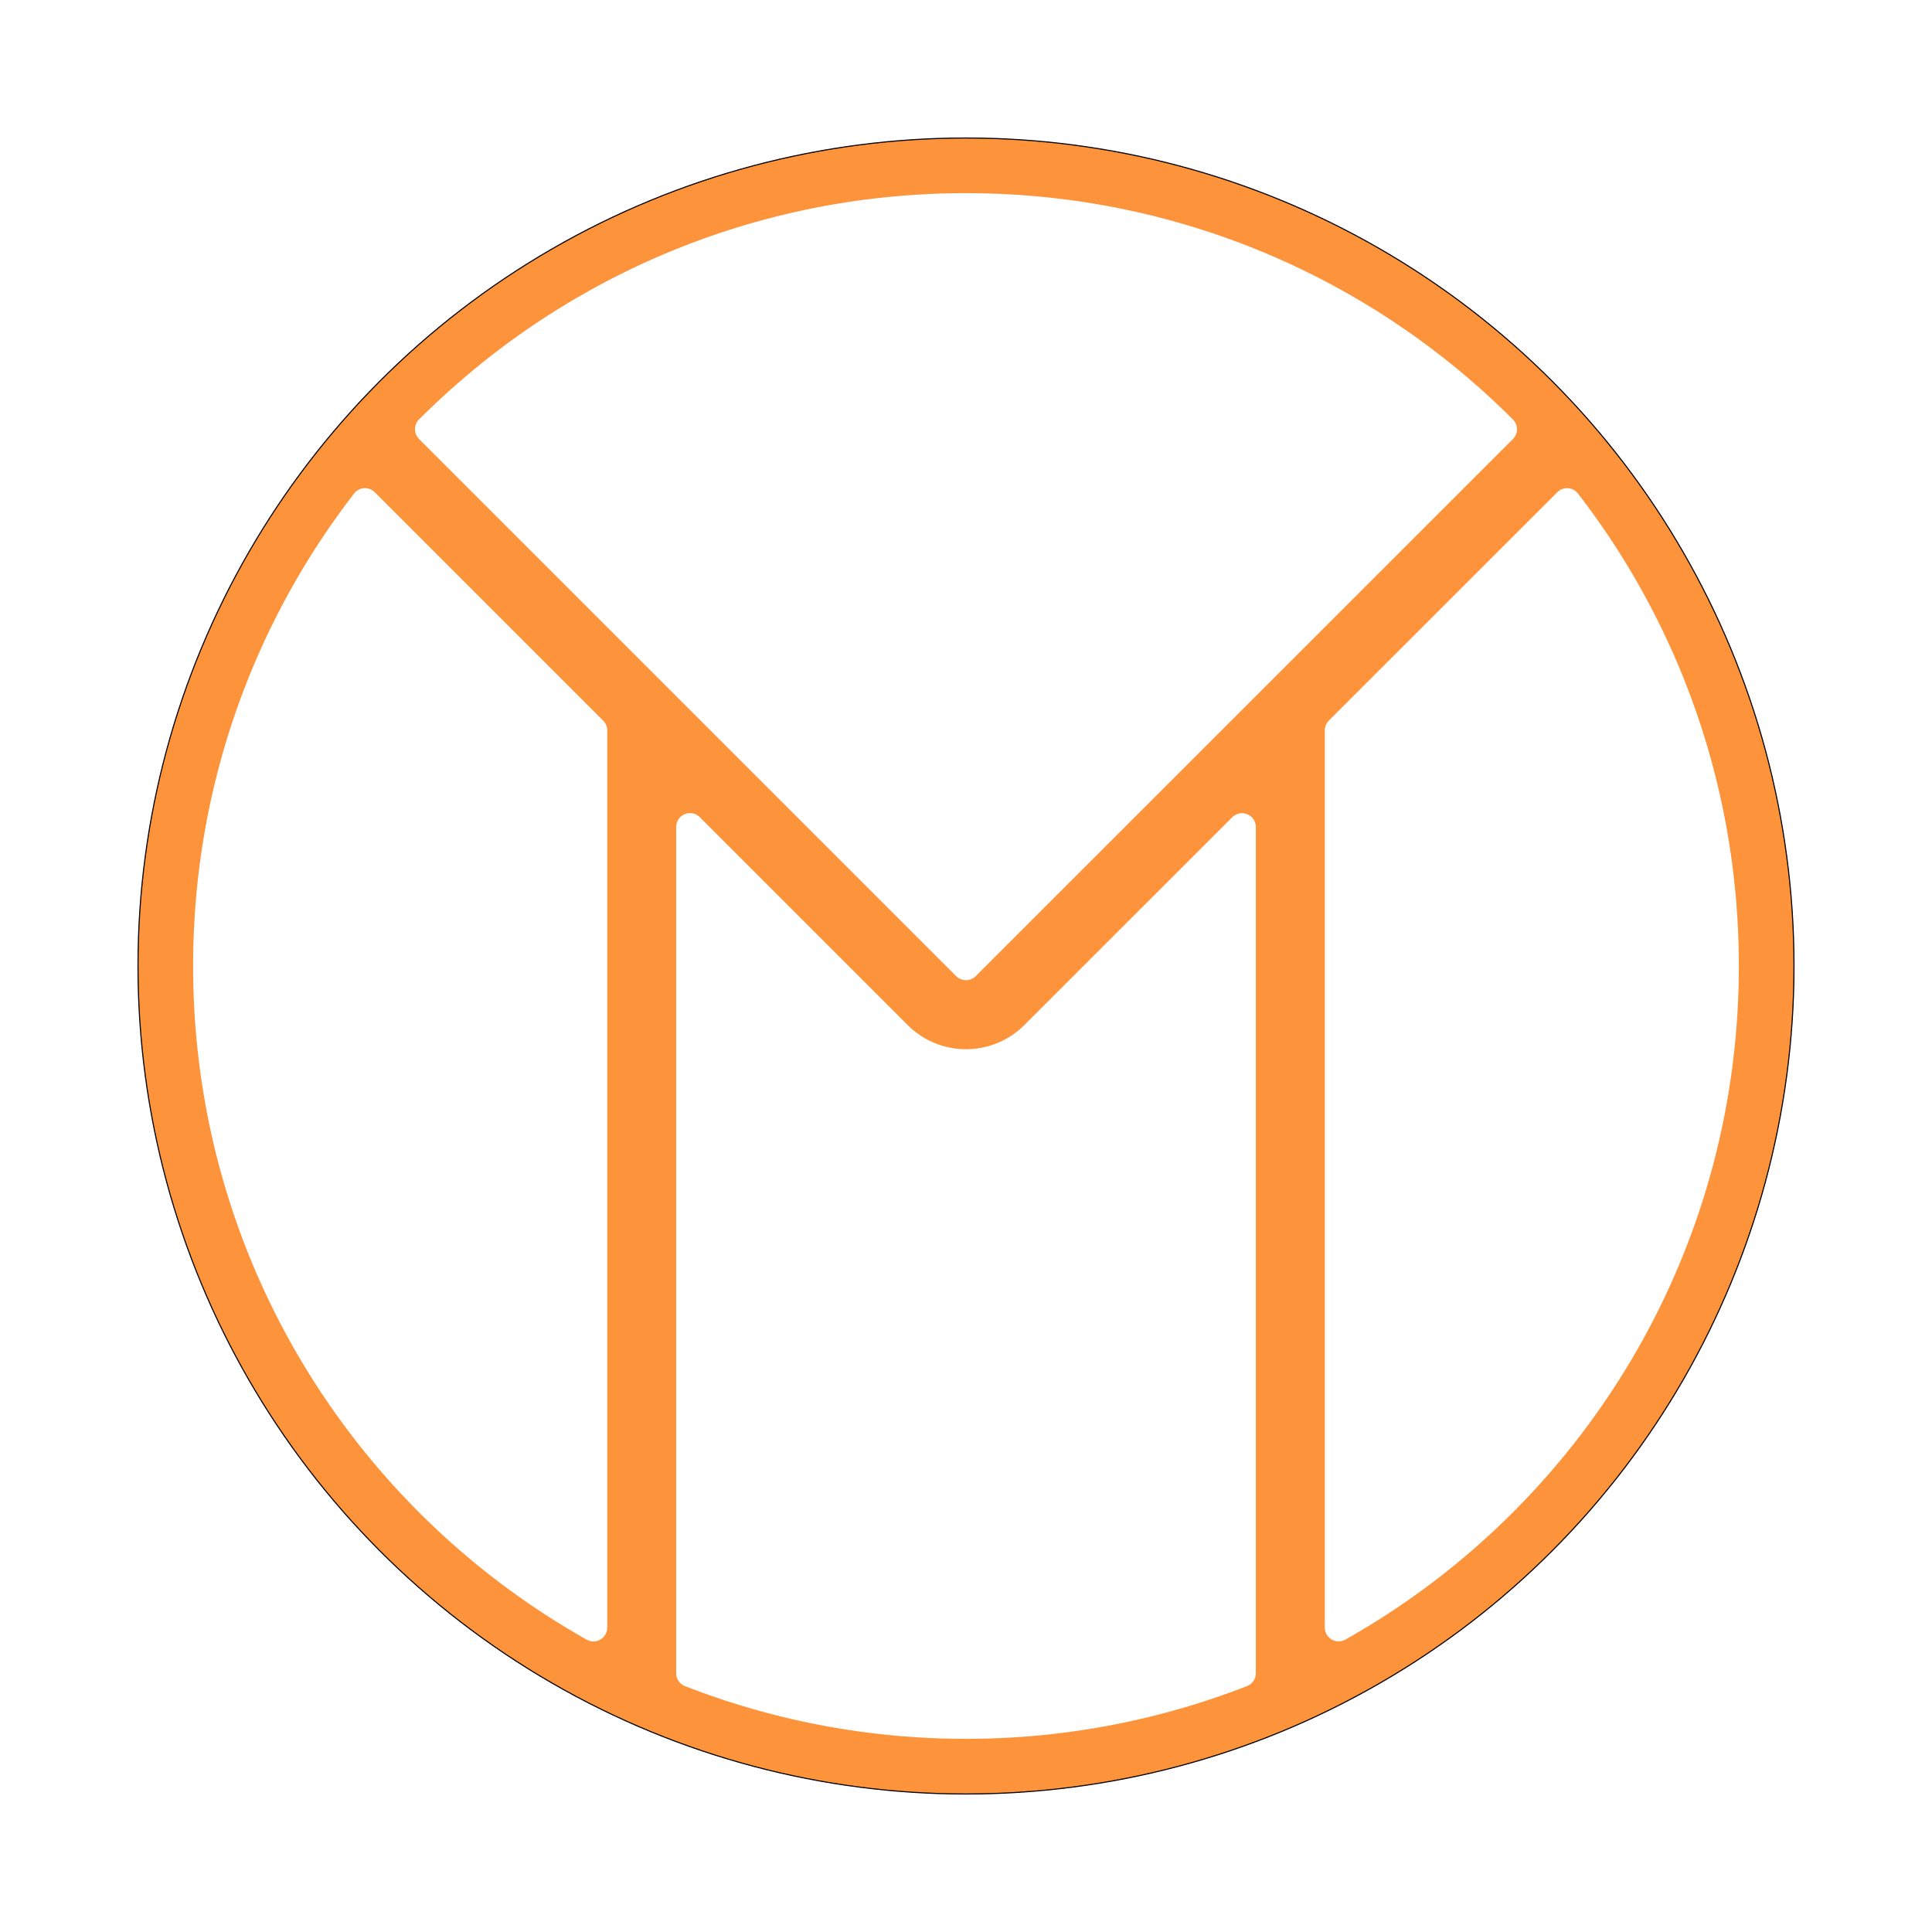 <?xml version="1.0" encoding="UTF-8" standalone="no"?>
<!-- Created with Inkscape (http://www.inkscape.org/) -->

<svg
   width="1.75in"
   height="1.75in"
   viewBox="0 0 44.45 44.45"
   version="1.1"
   id="svg1"
   inkscape:version="1.3.1 (91b66b0783, 2023-11-16)"
   sodipodi:docname="palestine-pin.svg"
   xmlns:inkscape="http://www.inkscape.org/namespaces/inkscape"
   xmlns:sodipodi="http://sodipodi.sourceforge.net/DTD/sodipodi-0.dtd"
   xmlns="http://www.w3.org/2000/svg"
   xmlns:svg="http://www.w3.org/2000/svg">
  <sodipodi:namedview
     id="namedview1"
     pagecolor="#ffffff"
     bordercolor="#000000"
     borderopacity="0.25"
     inkscape:showpageshadow="2"
     inkscape:pageopacity="0.0"
     inkscape:pagecheckerboard="0"
     inkscape:deskcolor="#d1d1d1"
     inkscape:document-units="in"
     inkscape:zoom="3.8904364"
     inkscape:cx="70.043556"
     inkscape:cy="94.847971"
     inkscape:window-width="1620"
     inkscape:window-height="1010"
     inkscape:window-x="-6"
     inkscape:window-y="-6"
     inkscape:window-maximized="1"
     inkscape:current-layer="g12" />
  <defs
     id="defs1">
    <mask
       maskUnits="userSpaceOnUse"
       id="mask9">
      <circle
         style="fill:#ffffff;fill-opacity:1;stroke:none;stroke-width:1.016;stroke-linecap:round;stroke-linejoin:round;paint-order:markers stroke fill"
         id="circle9"
         cx="22.225"
         cy="22.225"
         r="19.05" />
    </mask>
    <mask
       maskUnits="userSpaceOnUse"
       id="mask10">
      <circle
         style="fill:#ffffff;fill-opacity:1;stroke:none;stroke-width:1.016;stroke-linecap:round;stroke-linejoin:round;paint-order:markers stroke fill"
         id="circle10"
         cx="22.225"
         cy="22.225"
         r="19.05" />
    </mask>
    <mask
       maskUnits="userSpaceOnUse"
       id="mask11">
      <circle
         style="fill:#ffffff;fill-opacity:1;stroke:none;stroke-width:1.016;stroke-linecap:round;stroke-linejoin:round;paint-order:markers stroke fill"
         id="circle11"
         cx="22.225"
         cy="22.225"
         r="19.05" />
    </mask>
    <mask
       maskUnits="userSpaceOnUse"
       id="mask12">
      <circle
         style="fill:#ffffff;fill-opacity:1;stroke:none;stroke-width:1.016;stroke-linecap:round;stroke-linejoin:round;paint-order:markers stroke fill"
         id="circle13"
         cx="22.225"
         cy="22.225"
         r="19.05" />
    </mask>
    <mask
       maskUnits="userSpaceOnUse"
       id="mask14">
      <circle
         style="display:inline;fill:#ffffff;fill-opacity:1;stroke:none;stroke-width:1.016;stroke-linecap:round;stroke-linejoin:round;paint-order:markers stroke fill"
         id="circle15"
         cx="22.225"
         cy="22.225"
         r="19.05"
         transform="rotate(-45)" />
    </mask>
    <mask
       maskUnits="userSpaceOnUse"
       id="mask44">
      <circle
         style="display:inline;fill:#ffffff;fill-opacity:1;stroke:none;stroke-width:1.016;stroke-linecap:round;stroke-linejoin:round;paint-order:markers stroke fill"
         id="circle45"
         cx="22.225"
         cy="22.225"
         r="19.05"
         transform="rotate(-45)" />
    </mask>
    <mask
       maskUnits="userSpaceOnUse"
       id="mask45">
      <circle
         style="display:inline;fill:#ffffff;fill-opacity:1;stroke:none;stroke-width:1.016;stroke-linecap:round;stroke-linejoin:round;paint-order:markers stroke fill"
         id="circle46"
         cx="22.225"
         cy="22.225"
         r="19.05" />
    </mask>
    <mask
       maskUnits="userSpaceOnUse"
       id="mask46">
      <circle
         style="display:inline;fill:#ffffff;fill-opacity:1;stroke:none;stroke-width:1.016;stroke-linecap:round;stroke-linejoin:round;paint-order:markers stroke fill"
         id="circle47"
         cx="22.225"
         cy="22.225"
         r="19.05" />
    </mask>
    <mask
       maskUnits="userSpaceOnUse"
       id="mask47">
      <circle
         style="display:inline;fill:#ffffff;fill-opacity:1;stroke:none;stroke-width:1.016;stroke-linecap:round;stroke-linejoin:round;paint-order:markers stroke fill"
         id="circle48"
         cx="22.225"
         cy="22.225"
         r="19.05" />
    </mask>
    <mask
       maskUnits="userSpaceOnUse"
       id="mask48">
      <circle
         style="display:inline;fill:#ffffff;fill-opacity:1;stroke:none;stroke-width:1.016;stroke-linecap:round;stroke-linejoin:round;paint-order:markers stroke fill"
         id="circle49"
         cx="22.225"
         cy="22.225"
         r="19.05" />
    </mask>
  </defs>
  <g
     inkscape:label="outline"
     inkscape:groupmode="layer"
     id="g12"
     style="display:inline">
    <path
       id="circle12"
       style="display:inline;fill:#fd933a;fill-opacity:1;stroke:none;stroke-width:1.016;stroke-linecap:round;stroke-linejoin:round;paint-order:markers stroke fill"
       d="M 22.225 3.175 A 19.05 19.05 0 0 0 3.175 22.225 A 19.05 19.05 0 0 0 22.225 41.275 A 19.05 19.05 0 0 0 41.275 22.225 A 19.05 19.05 0 0 0 22.225 3.175 z M 22.224 4.444 C 27.143 4.444 31.593 6.433 34.808 9.651 A 0.318 0.318 0 0 1 34.81 10.1 L 22.449 22.458 A 0.318 0.318 0 0 1 22 22.459 L 9.64 10.099 A 0.318 0.318 0 0 1 9.641 9.65 C 12.857 6.432 17.305 4.444 22.224 4.444 z M 8.377 11.232 A 0.318 0.318 0 0 1 8.621 11.324 L 13.877 16.58 A 0.318 0.318 0 0 1 13.971 16.803 L 13.971 17.678 L 13.971 37.445 A 0.318 0.318 0 0 1 13.496 37.723 C 8.089 34.677 4.443 28.884 4.443 22.224 C 4.443 18.127 5.827 14.358 8.146 11.355 A 0.318 0.318 0 0 1 8.377 11.232 z M 36.072 11.232 A 0.318 0.318 0 0 1 36.305 11.355 C 38.624 14.358 40.006 18.128 40.006 22.224 C 40.006 28.884 36.361 34.677 30.953 37.723 A 0.318 0.318 0 0 1 30.48 37.445 L 30.48 16.805 A 0.318 0.318 0 0 1 30.572 16.58 L 35.828 11.326 A 0.318 0.318 0 0 1 36.072 11.232 z M 28.624 18.713 A 0.318 0.318 0 0 1 28.893 19.027 L 28.893 38.496 A 0.318 0.318 0 0 1 28.689 38.793 C 26.686 39.573 24.507 40.006 22.224 40.006 C 19.942 40.006 17.763 39.573 15.76 38.793 A 0.318 0.318 0 0 1 15.557 38.496 L 15.557 19.025 A 0.318 0.318 0 0 1 15.754 18.732 A 0.318 0.318 0 0 1 16.1 18.801 L 20.879 23.58 C 21.625 24.326 22.826 24.326 23.572 23.58 L 28.35 18.803 A 0.318 0.318 0 0 1 28.624 18.713 z "
       inkscape:label="outline" />
    <circle
       style="display:inline;fill:none;fill-opacity:1;stroke:#000000;stroke-width:0.025;stroke-linecap:round;stroke-linejoin:round;stroke-dasharray:none;stroke-opacity:1;paint-order:markers stroke fill"
       id="circle14"
       cx="22.225"
       cy="22.225"
       r="19.05"
       mask="none"
       inkscape:label="cut" />
  </g>
</svg>
